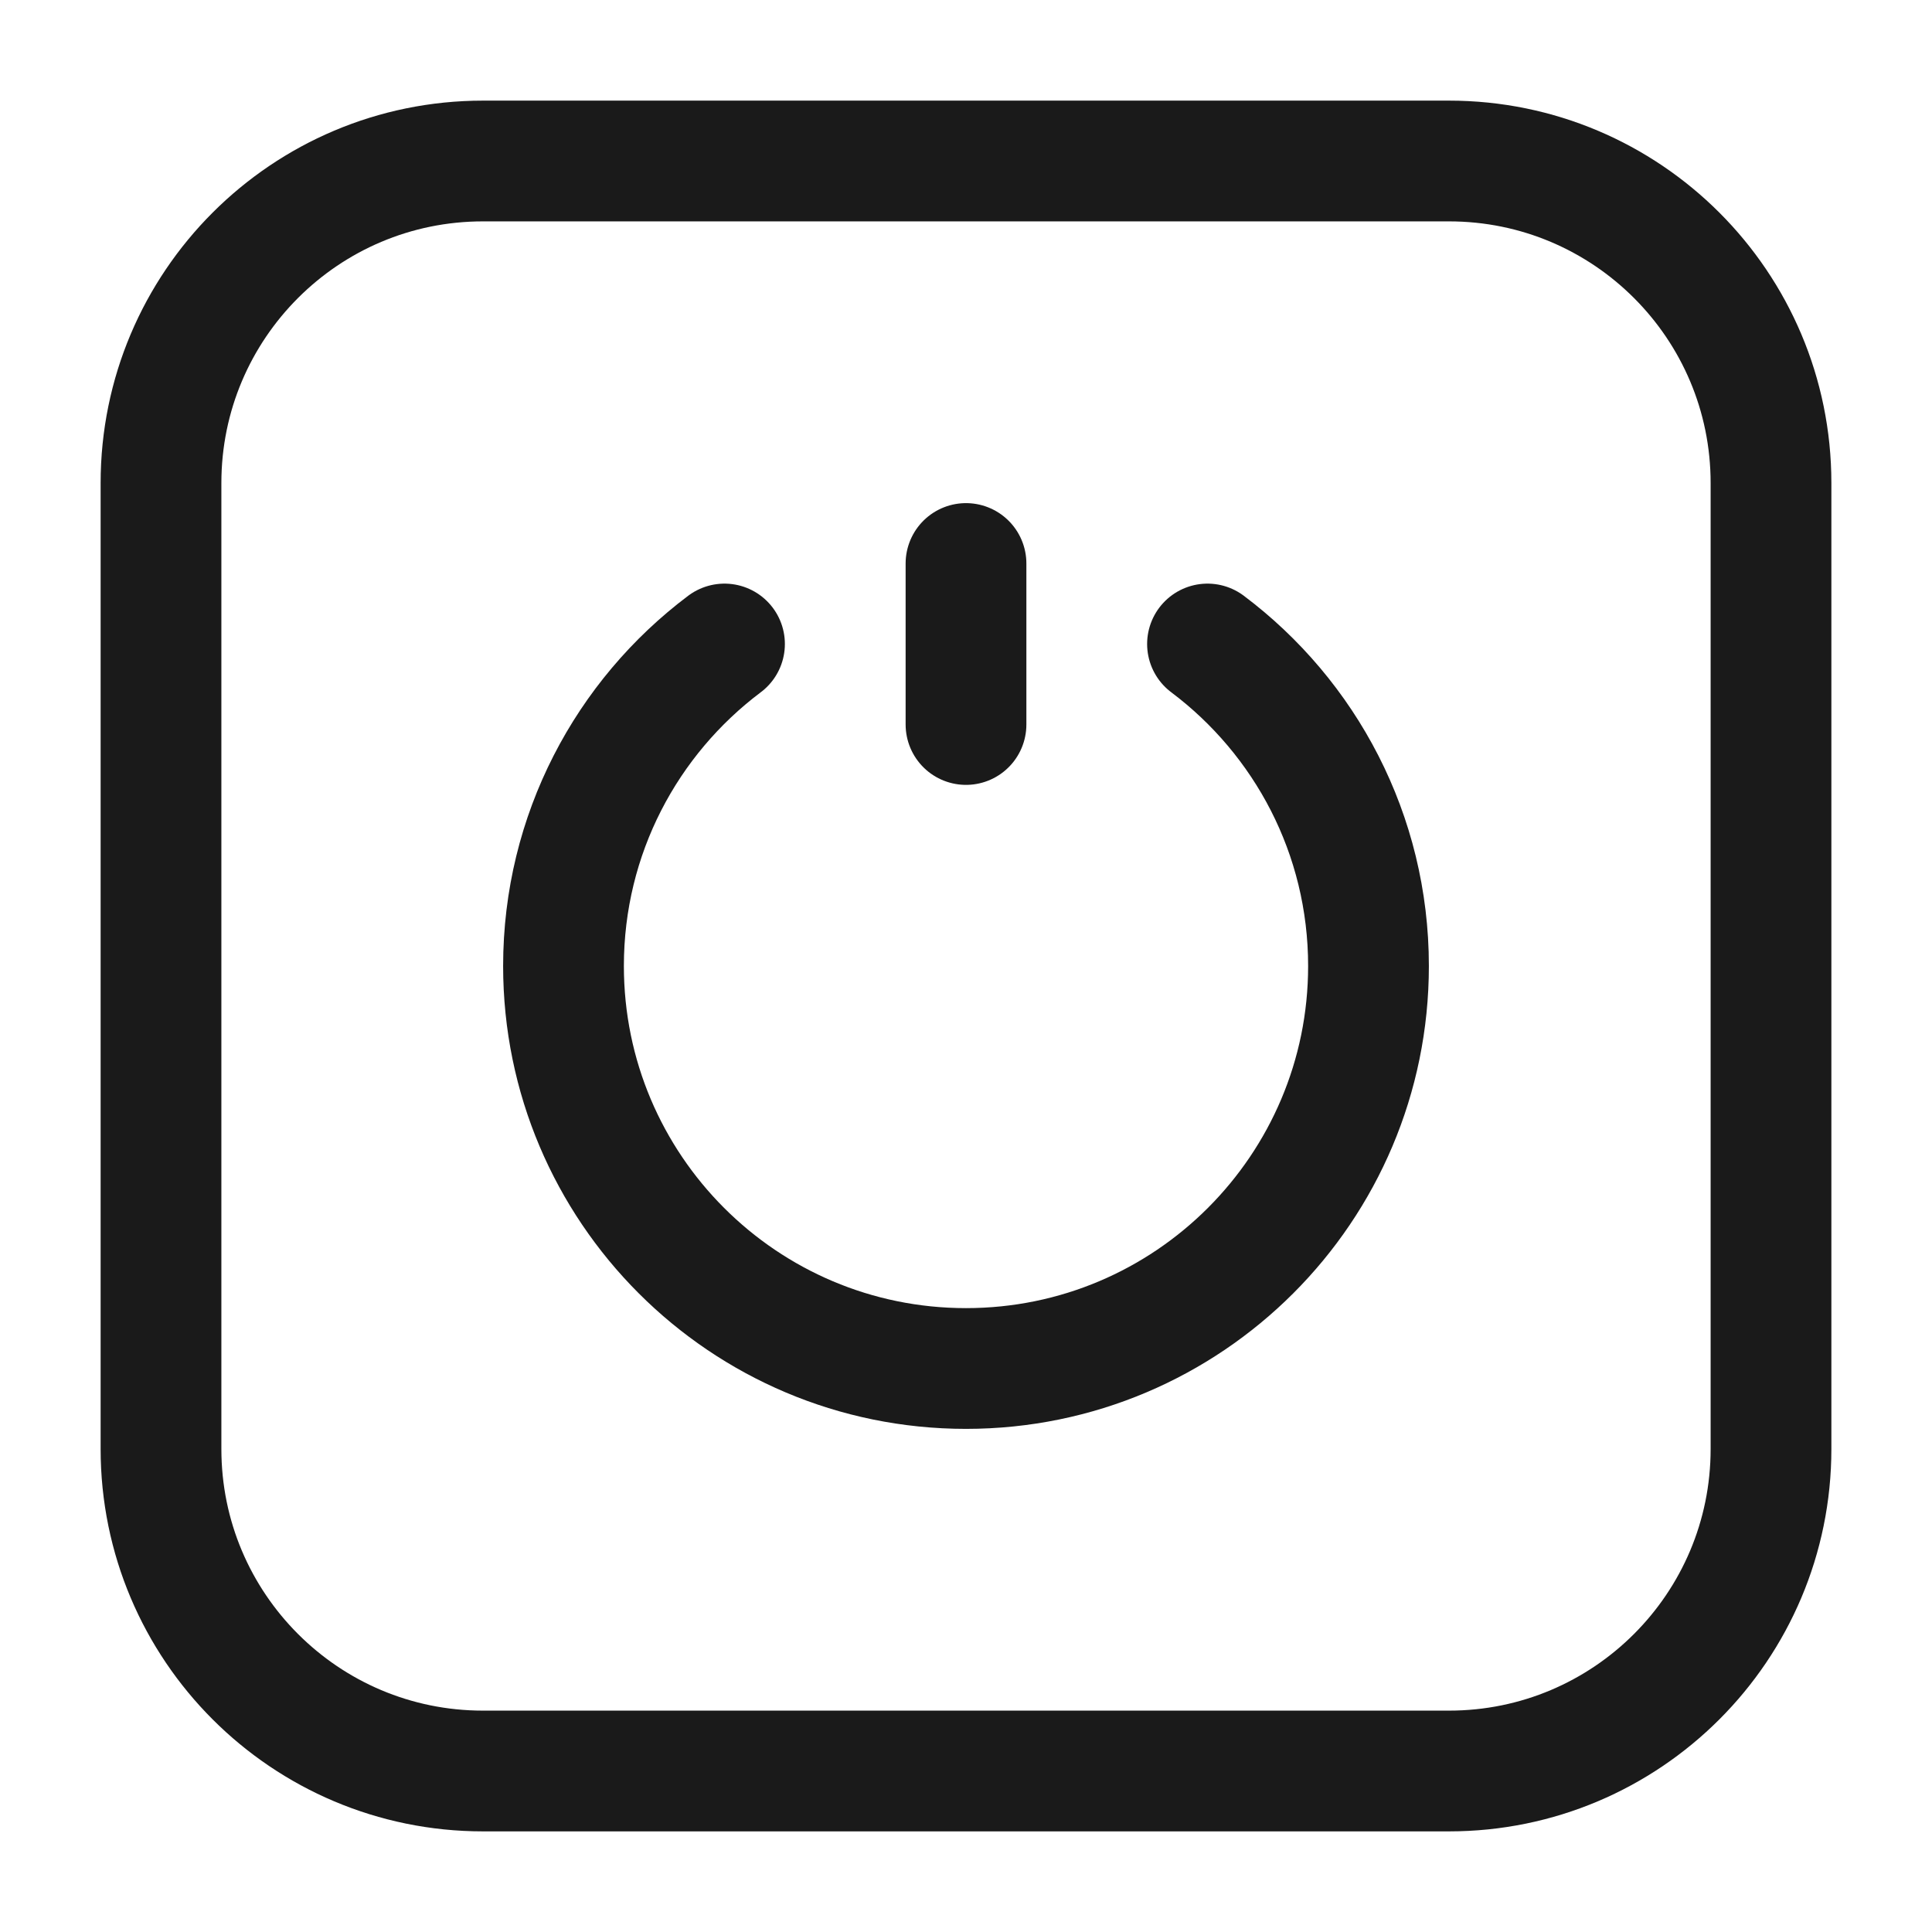 <svg width="24" height="24" viewBox="0 0 24 24" fill="none" xmlns="http://www.w3.org/2000/svg">
<rect width="24" height="24" fill="#A6A6A6"/>
<path d="M-404 -181C-404 -182.105 -403.105 -183 -402 -183H1082C1083.1 -183 1084 -182.105 1084 -181V1369C1084 1370.1 1083.1 1371 1082 1371H-402C-403.105 1371 -404 1370.1 -404 1369V-181Z" fill="white"/>
<path d="M-402 -182H1082V-184H-402V-182ZM1083 -181V1369H1085V-181H1083ZM1082 1370H-402V1372H1082V1370ZM-403 1369V-181H-405V1369H-403ZM-402 1370C-402.552 1370 -403 1369.55 -403 1369H-405C-405 1370.66 -403.657 1372 -402 1372V1370ZM1083 1369C1083 1369.55 1082.55 1370 1082 1370V1372C1083.66 1372 1085 1370.66 1085 1369H1083ZM1082 -182C1082.55 -182 1083 -181.552 1083 -181H1085C1085 -182.657 1083.66 -184 1082 -184V-182ZM-402 -184C-403.657 -184 -405 -182.657 -405 -181H-403C-403 -181.552 -402.552 -182 -402 -182V-184Z" fill="black" fill-opacity="0.1"/>
<path d="M12 7V9M15 8C16.214 8.912 17 10.364 17 12C17 14.761 14.761 17 12 17C9.239 17 7 14.761 7 12C7 10.364 7.786 8.912 9 8M6 2H18C20.209 2 22 3.791 22 6V18C22 20.209 20.209 22 18 22H6C3.791 22 2 20.209 2 18V6C2 3.791 3.791 2 6 2Z" stroke="#1A1A1A" stroke-width="1.5" stroke-linecap="round"/>
</svg>
